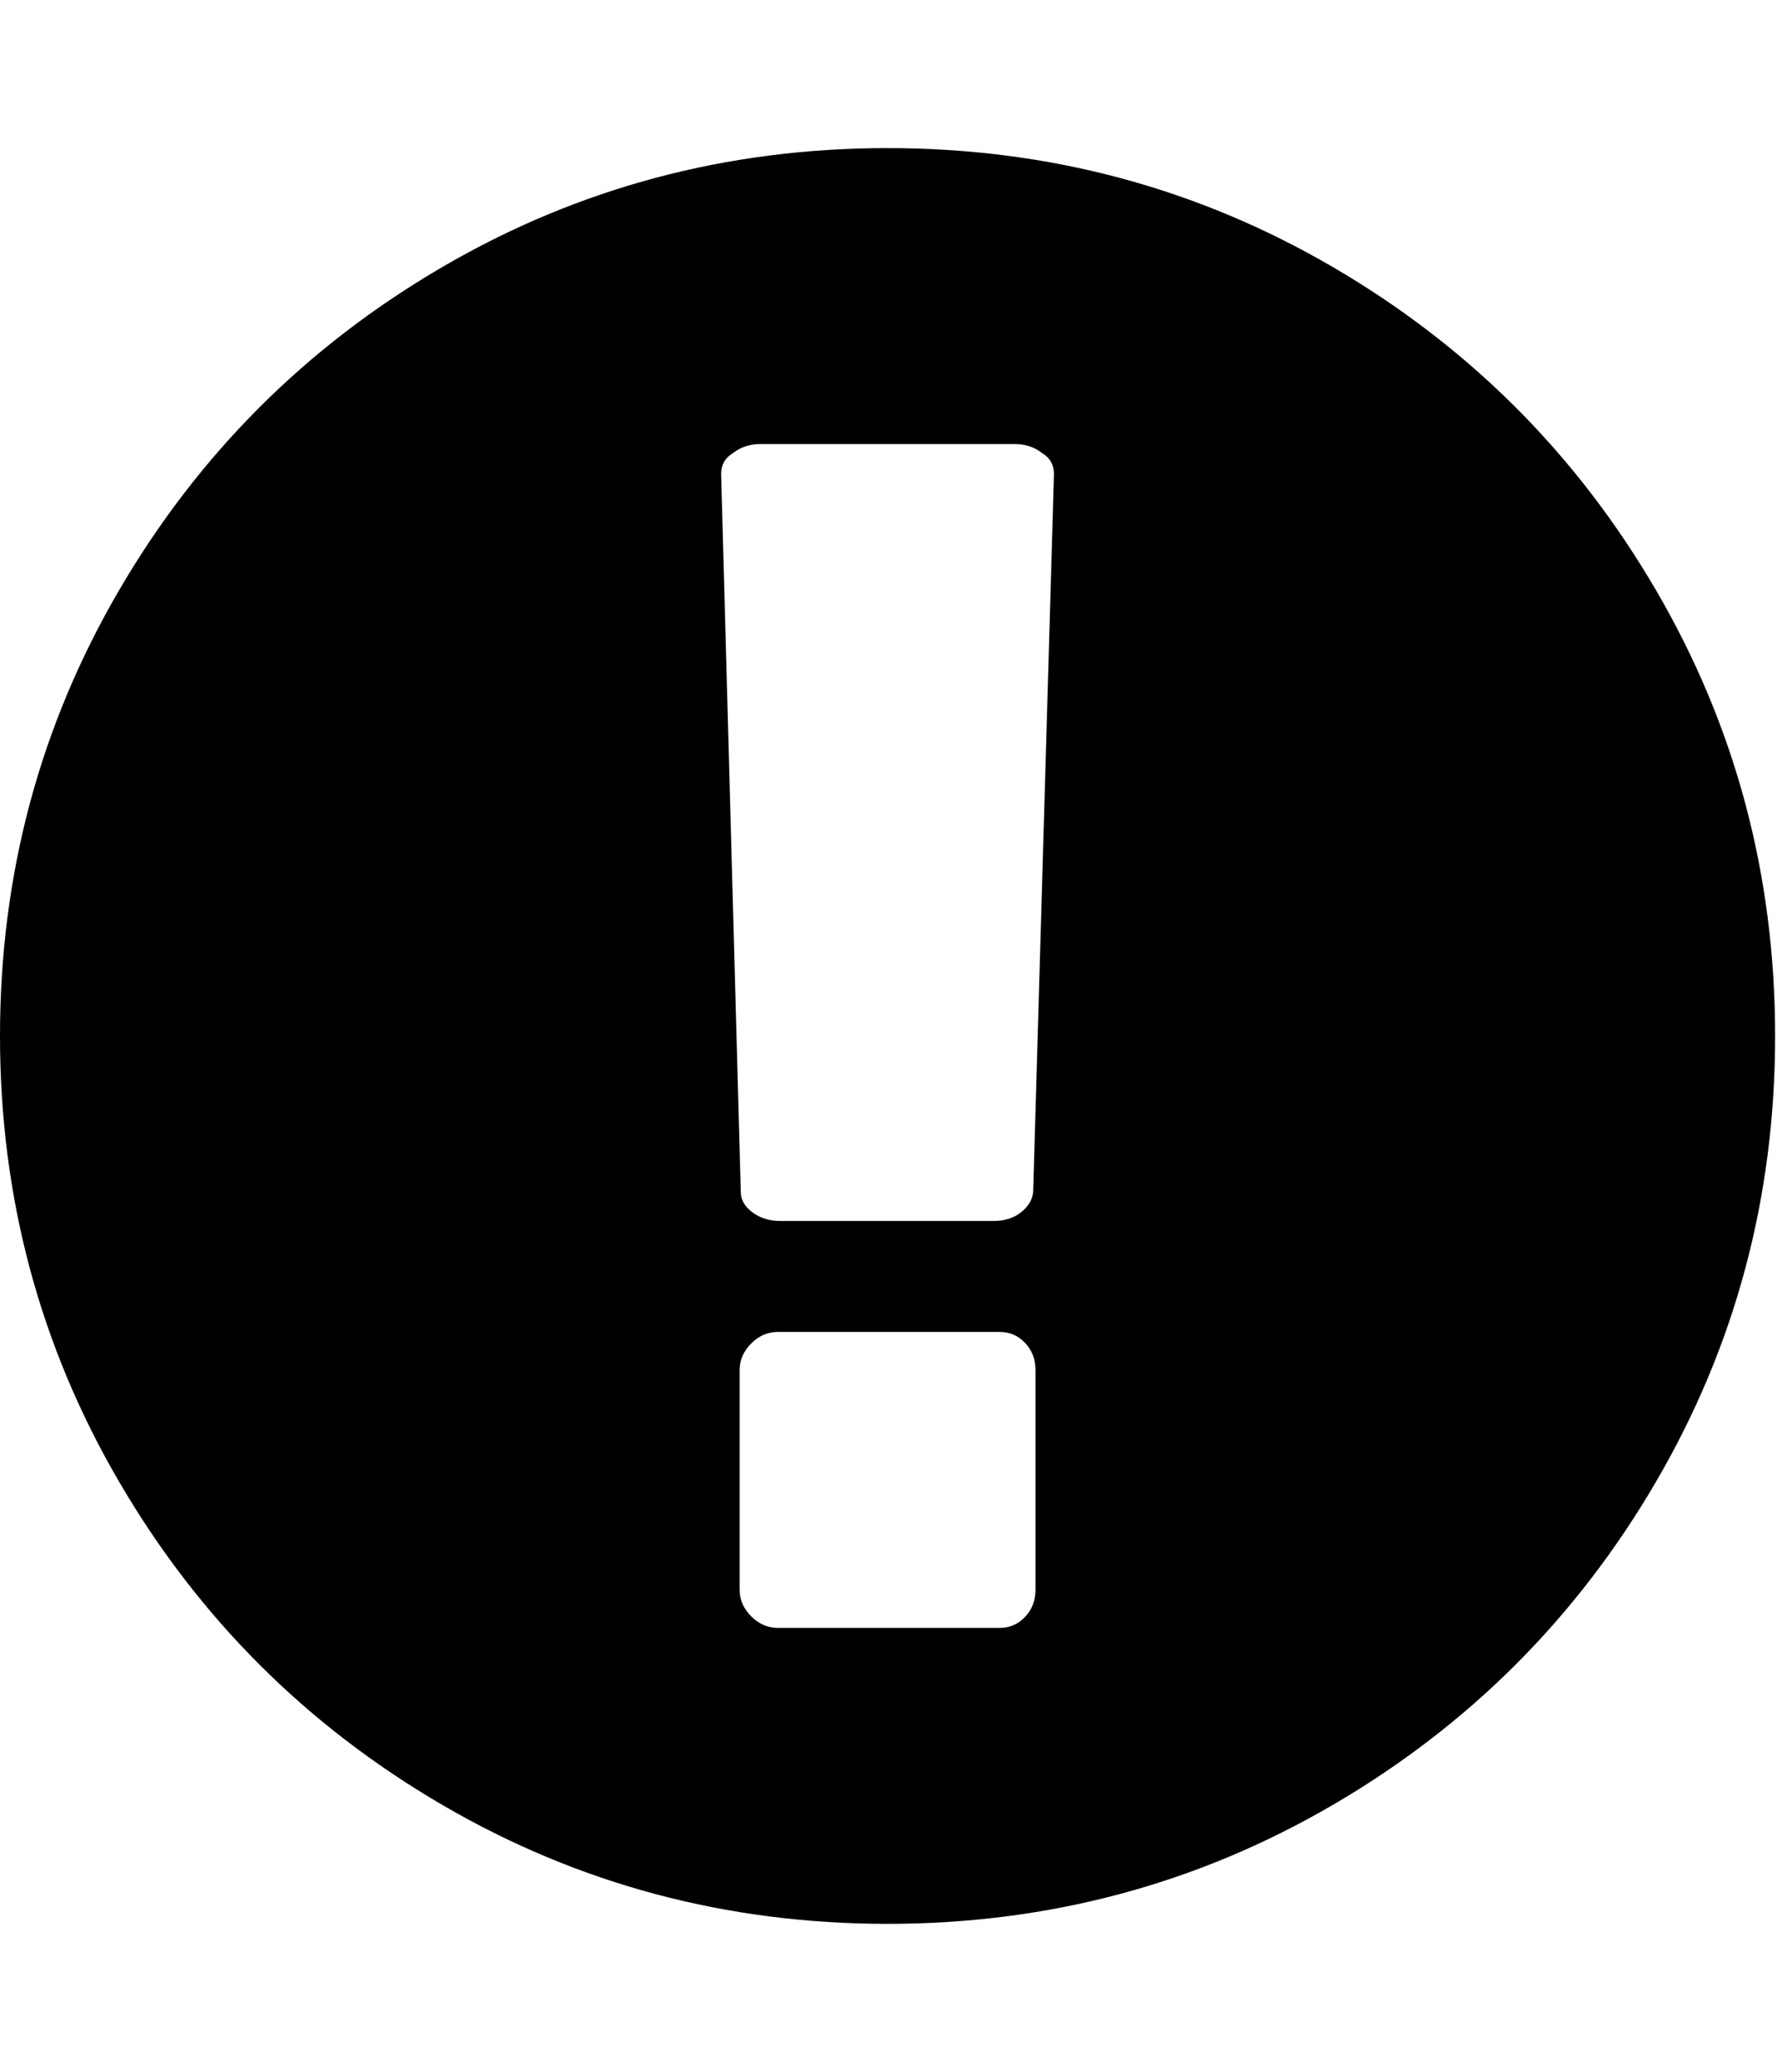 <svg height="1000" width="858" xmlns="http://www.w3.org/2000/svg"><path d="M0 500.032q0-116.622 57.474-215.109t155.961-155.961 215.109-57.474 215.109 57.474 155.961 155.961 57.474 215.109-57.474 215.109-155.961 155.961-215.109 57.474-215.109-57.474-155.961-155.961-57.474-215.109zm348.192-271.188l9.486 346.518q0 5.58 5.58 9.765t13.392 4.185l103.23 0q7.812 0 13.113-4.185t5.859-9.765l10.044-346.518q0-6.696-5.58-10.044-5.58-4.464-13.392-4.464l-122.76 0q-7.812 0-13.392 4.464-5.58 3.348-5.58 10.044zm8.928 538.47q0 7.254 5.58 12.834t12.834 5.58l107.136 0q7.254 0 12.276-5.301t5.022-13.113l0-106.02q0-7.812-5.022-13.113t-12.276-5.301l-107.136 0q-7.254 0-12.834 5.58t-5.58 12.834l0 106.02z"/></svg>